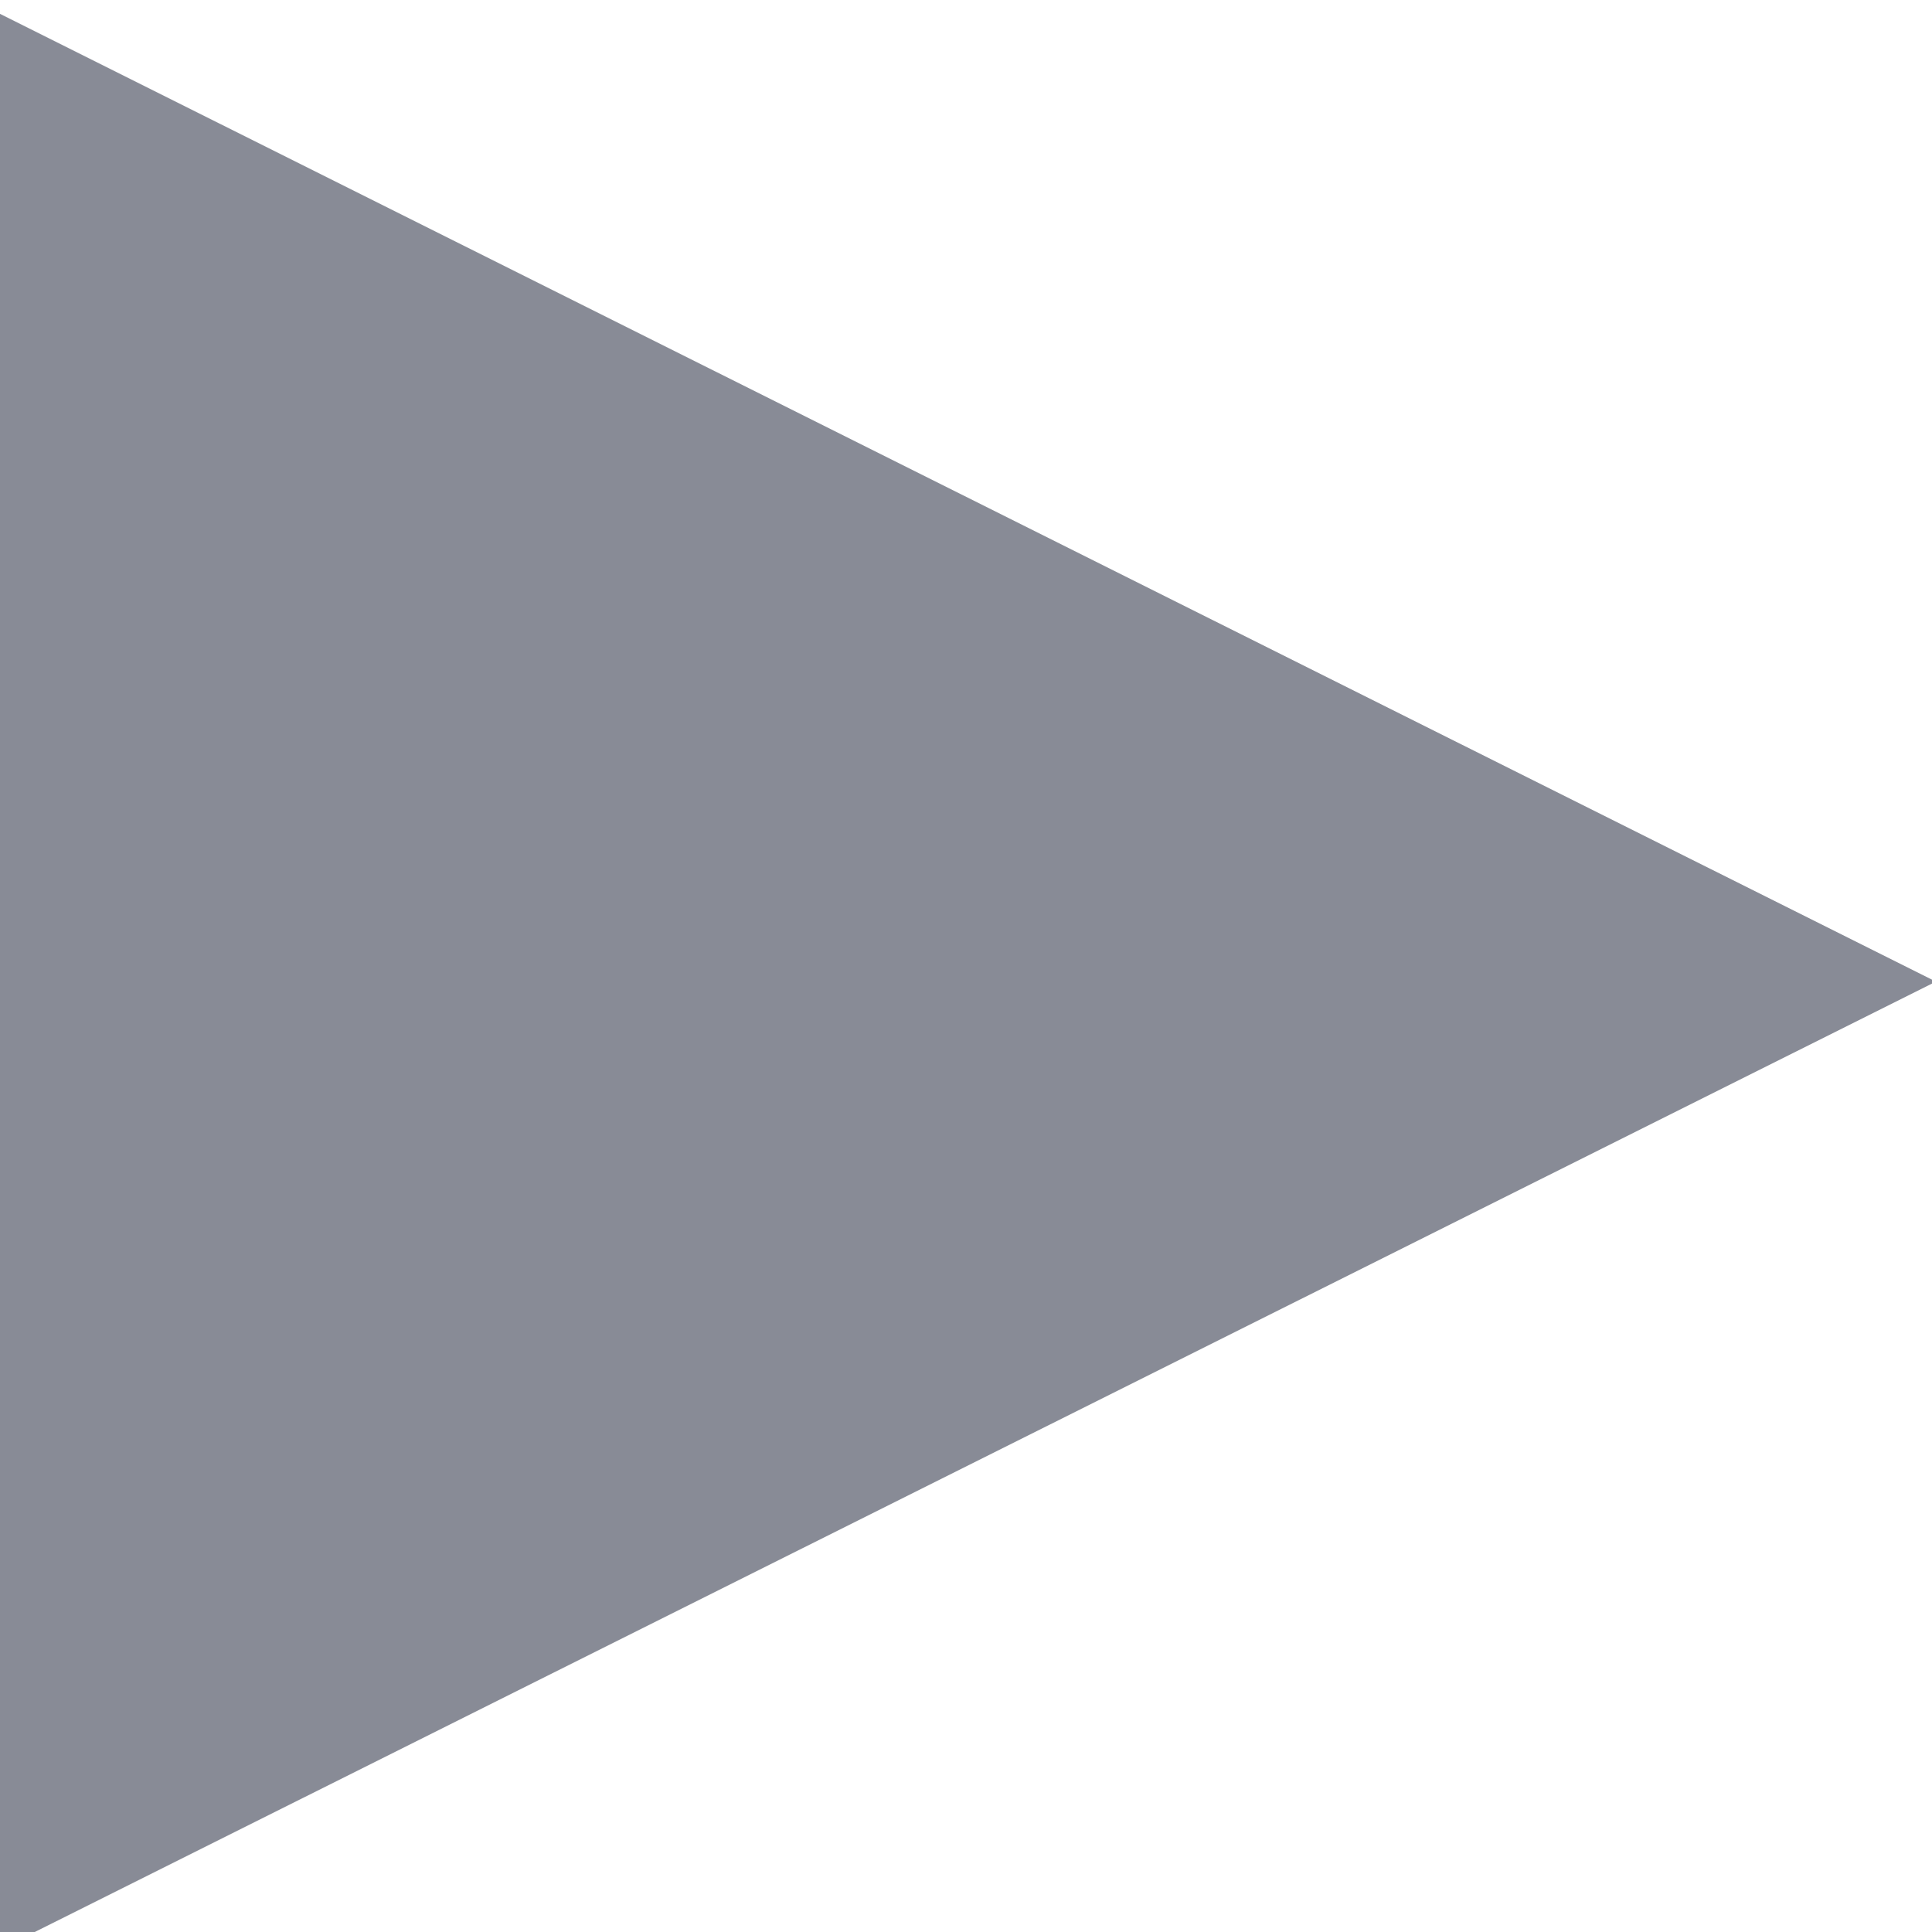 <?xml version="1.0" encoding="UTF-8" standalone="no"?>
<!-- Created with Inkscape (http://www.inkscape.org/) -->

<svg
   xmlns:dc="http://purl.org/dc/elements/1.1/"
   xmlns:cc="http://creativecommons.org/ns#"
   xmlns:rdf="http://www.w3.org/1999/02/22-rdf-syntax-ns#"
   xmlns:svg="http://www.w3.org/2000/svg"
   xmlns="http://www.w3.org/2000/svg"
   xmlns:sodipodi="http://sodipodi.sourceforge.net/DTD/sodipodi-0.dtd"
   xmlns:inkscape="http://www.inkscape.org/namespaces/inkscape"
   id="svg3911"
   version="1.1"
   inkscape:version="0.48.4 r9939"
   width="12"
   height="12">
  <defs
     id="defs3915" />
  <sodipodi:namedview
     pagecolor="#ffffff"
     bordercolor="#666666"
     borderopacity="1"
     objecttolerance="10"
     gridtolerance="10"
     guidetolerance="10"
     inkscape:pageopacity="0"
     inkscape:pageshadow="2"
     inkscape:window-width="640"
     inkscape:window-height="480"
     id="namedview3913" />
  <inkscape:clipboard
     id="clipboard3919"
     style="color:#000000;fill:#888b96;fill-opacity:1;fill-rule:nonzero;stroke:none;marker:none;visibility:visible;display:inline;overflow:visible;enable-background:accumulate"
     min="-4.5318629e-09,-1.1178665e-06"
     max="12,12" />
  <path
     inkscape:transform-center-x="-1.9999985"
     transform="matrix(0.164,0,0,0.142,2.598,-34.607)"
     d="m 57.478,286.648 -73.36,42.354 0,-84.708 z"
     inkscape:randomized="0"
     inkscape:rounded="0"
     inkscape:flatsided="true"
     sodipodi:arg2="1.0471976"
     sodipodi:arg1="0"
     sodipodi:r2="24.453203"
     sodipodi:r1="48.906406"
     sodipodi:cy="286.64789"
     sodipodi:cx="8.5714283"
     sodipodi:sides="3"
     id="path2985"
     style="fill:#888b96;fill-opacity:1;stroke:none"
     sodipodi:type="star" />
</svg>

